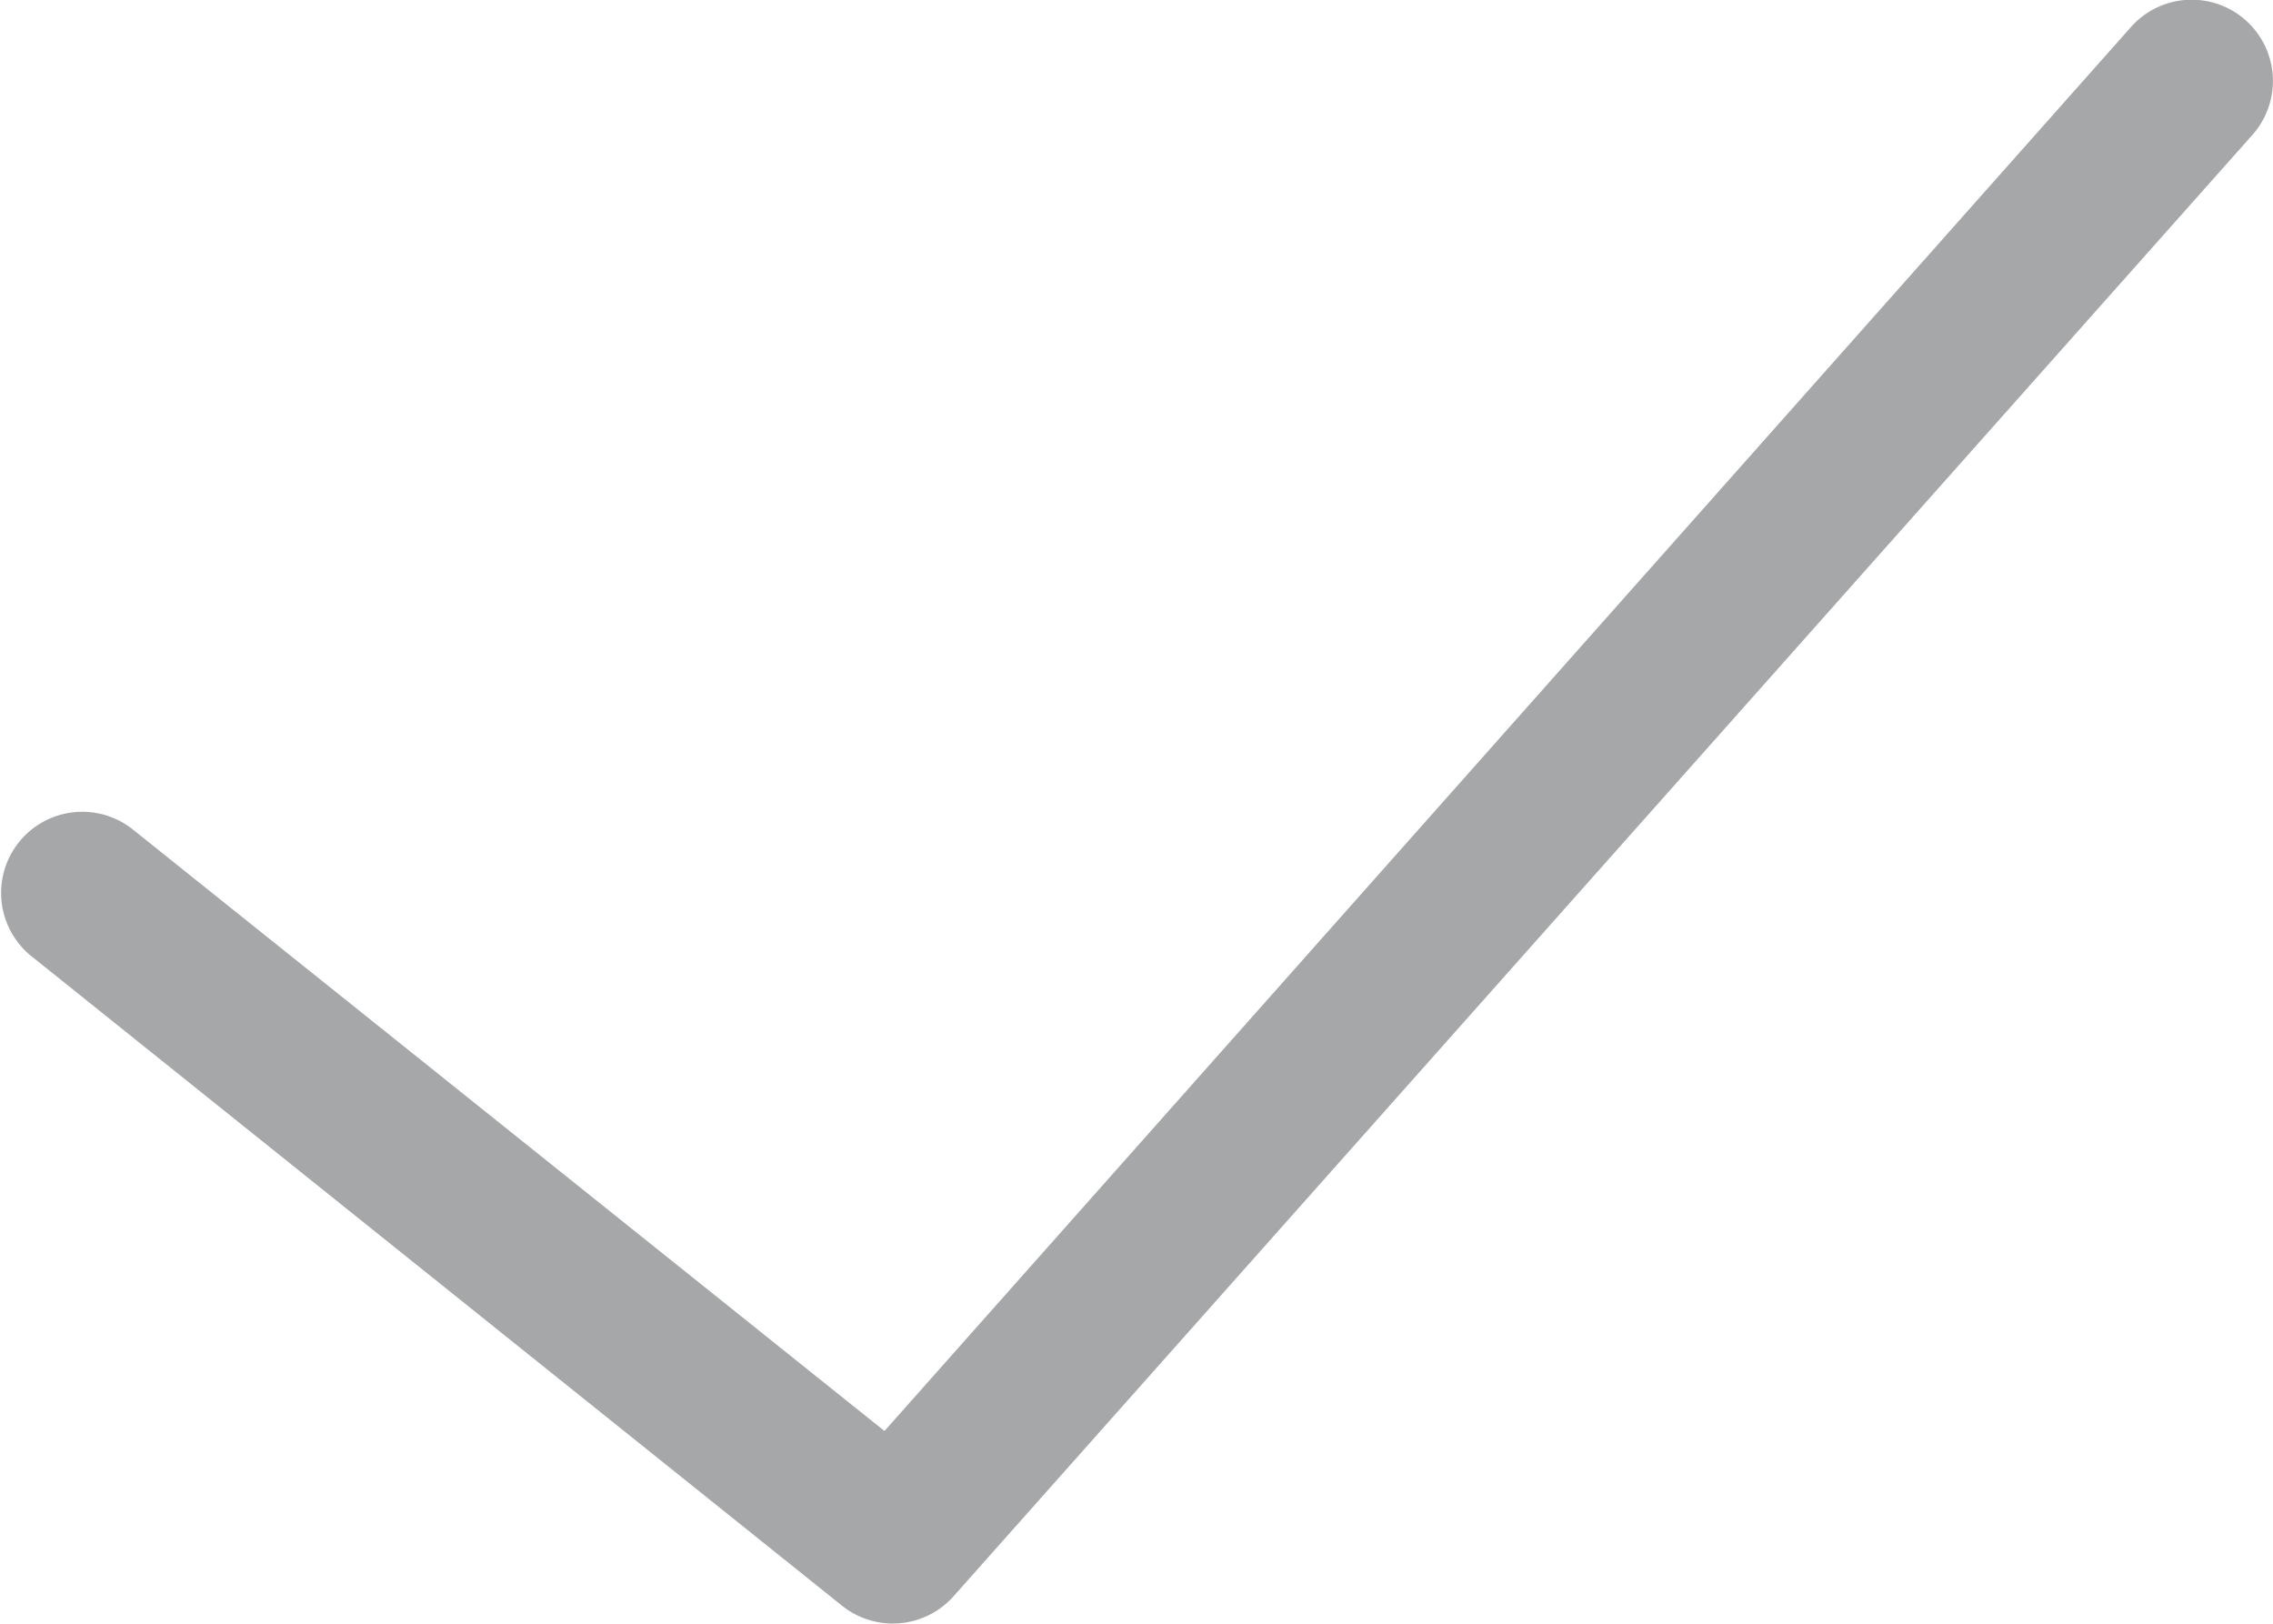 <svg xmlns="http://www.w3.org/2000/svg" width="9.506" height="6.79" viewBox="0 0 9.506 6.79">
  <path id="Path_60" data-name="Path 60" d="M19.523,26.715a.34.34,0,0,0,.466-.04l5.432-6.111a.339.339,0,0,0-.508-.451L19.7,25.984l-3.143-2.515a.339.339,0,0,0-.424.53Z" transform="translate(-16.001 -20)" fill="#a6a7a8"/>
</svg>
